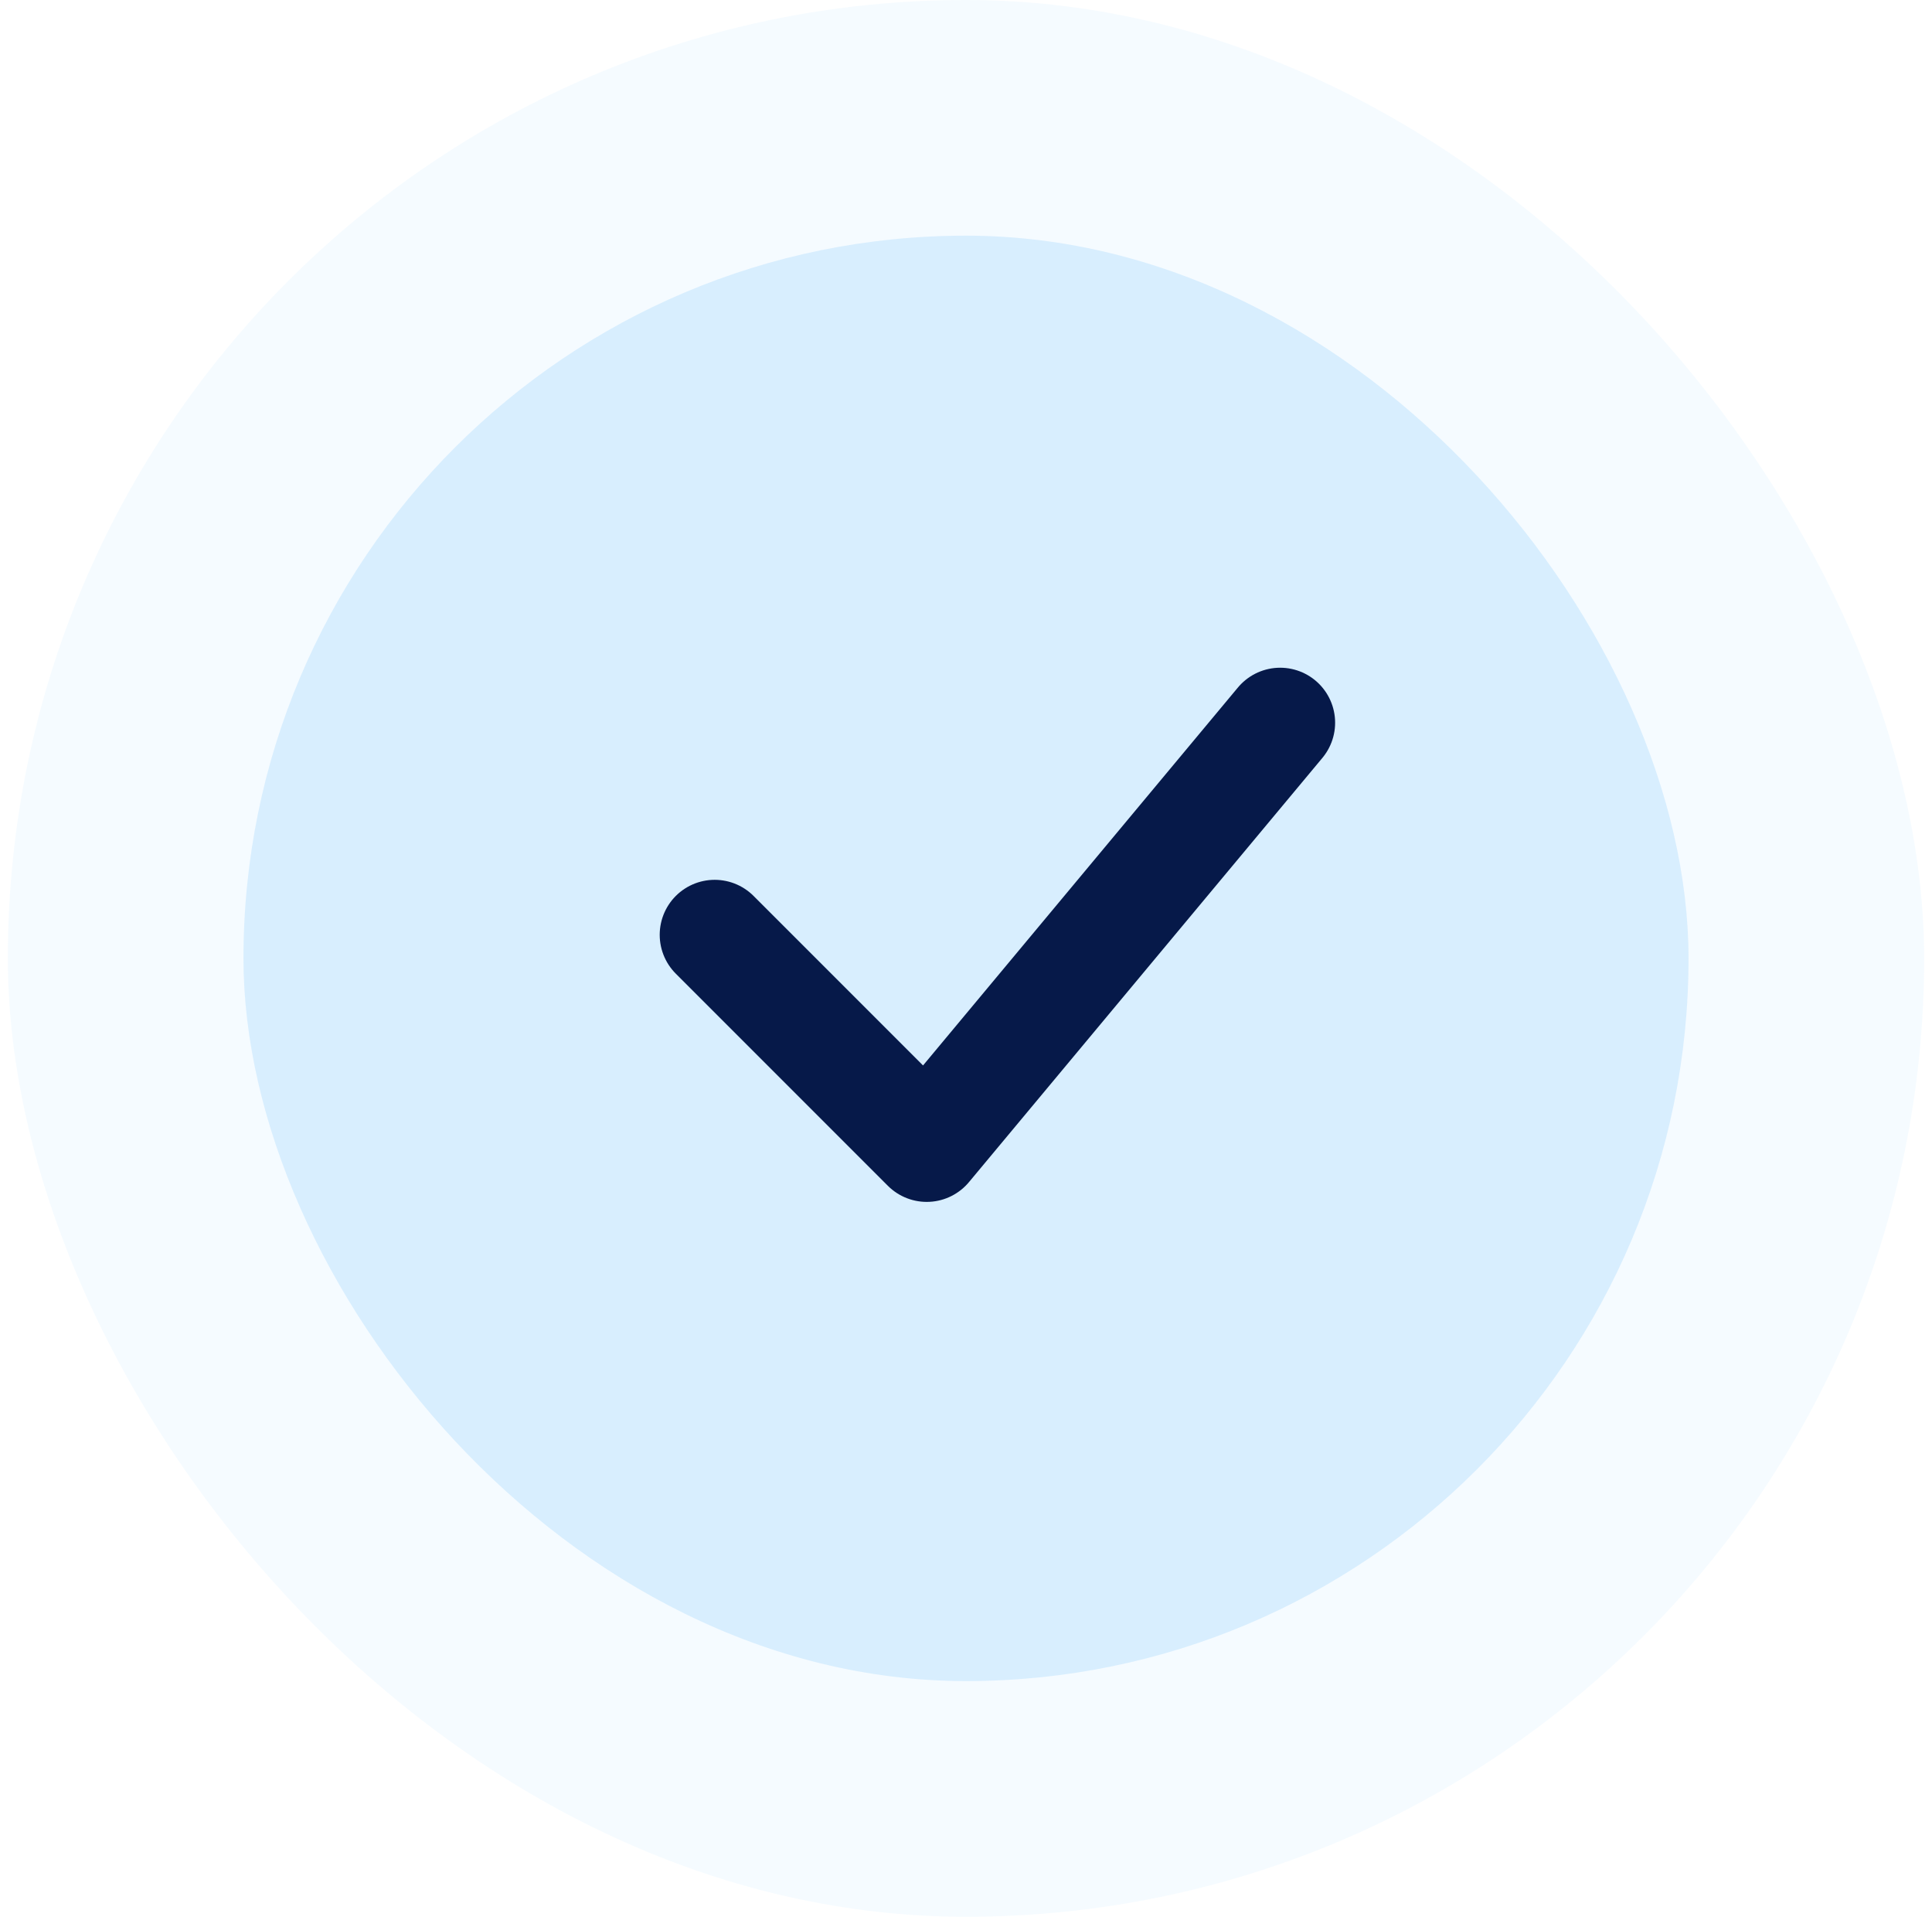 <svg width="123" height="122" viewBox="0 0 123 122" fill="none" xmlns="http://www.w3.org/2000/svg">
<rect opacity="0.1" x="0.5" width="122" height="122" rx="61" fill="#99D7FE"/>
<rect opacity="0.2" x="15.5" y="15" width="92" height="92" rx="46" fill="#66BCFD"/>
<path d="M45.5 59.5L59 73L81.5 46" stroke="#061949" stroke-width="7" stroke-linecap="round" stroke-linejoin="round"/>
</svg>
